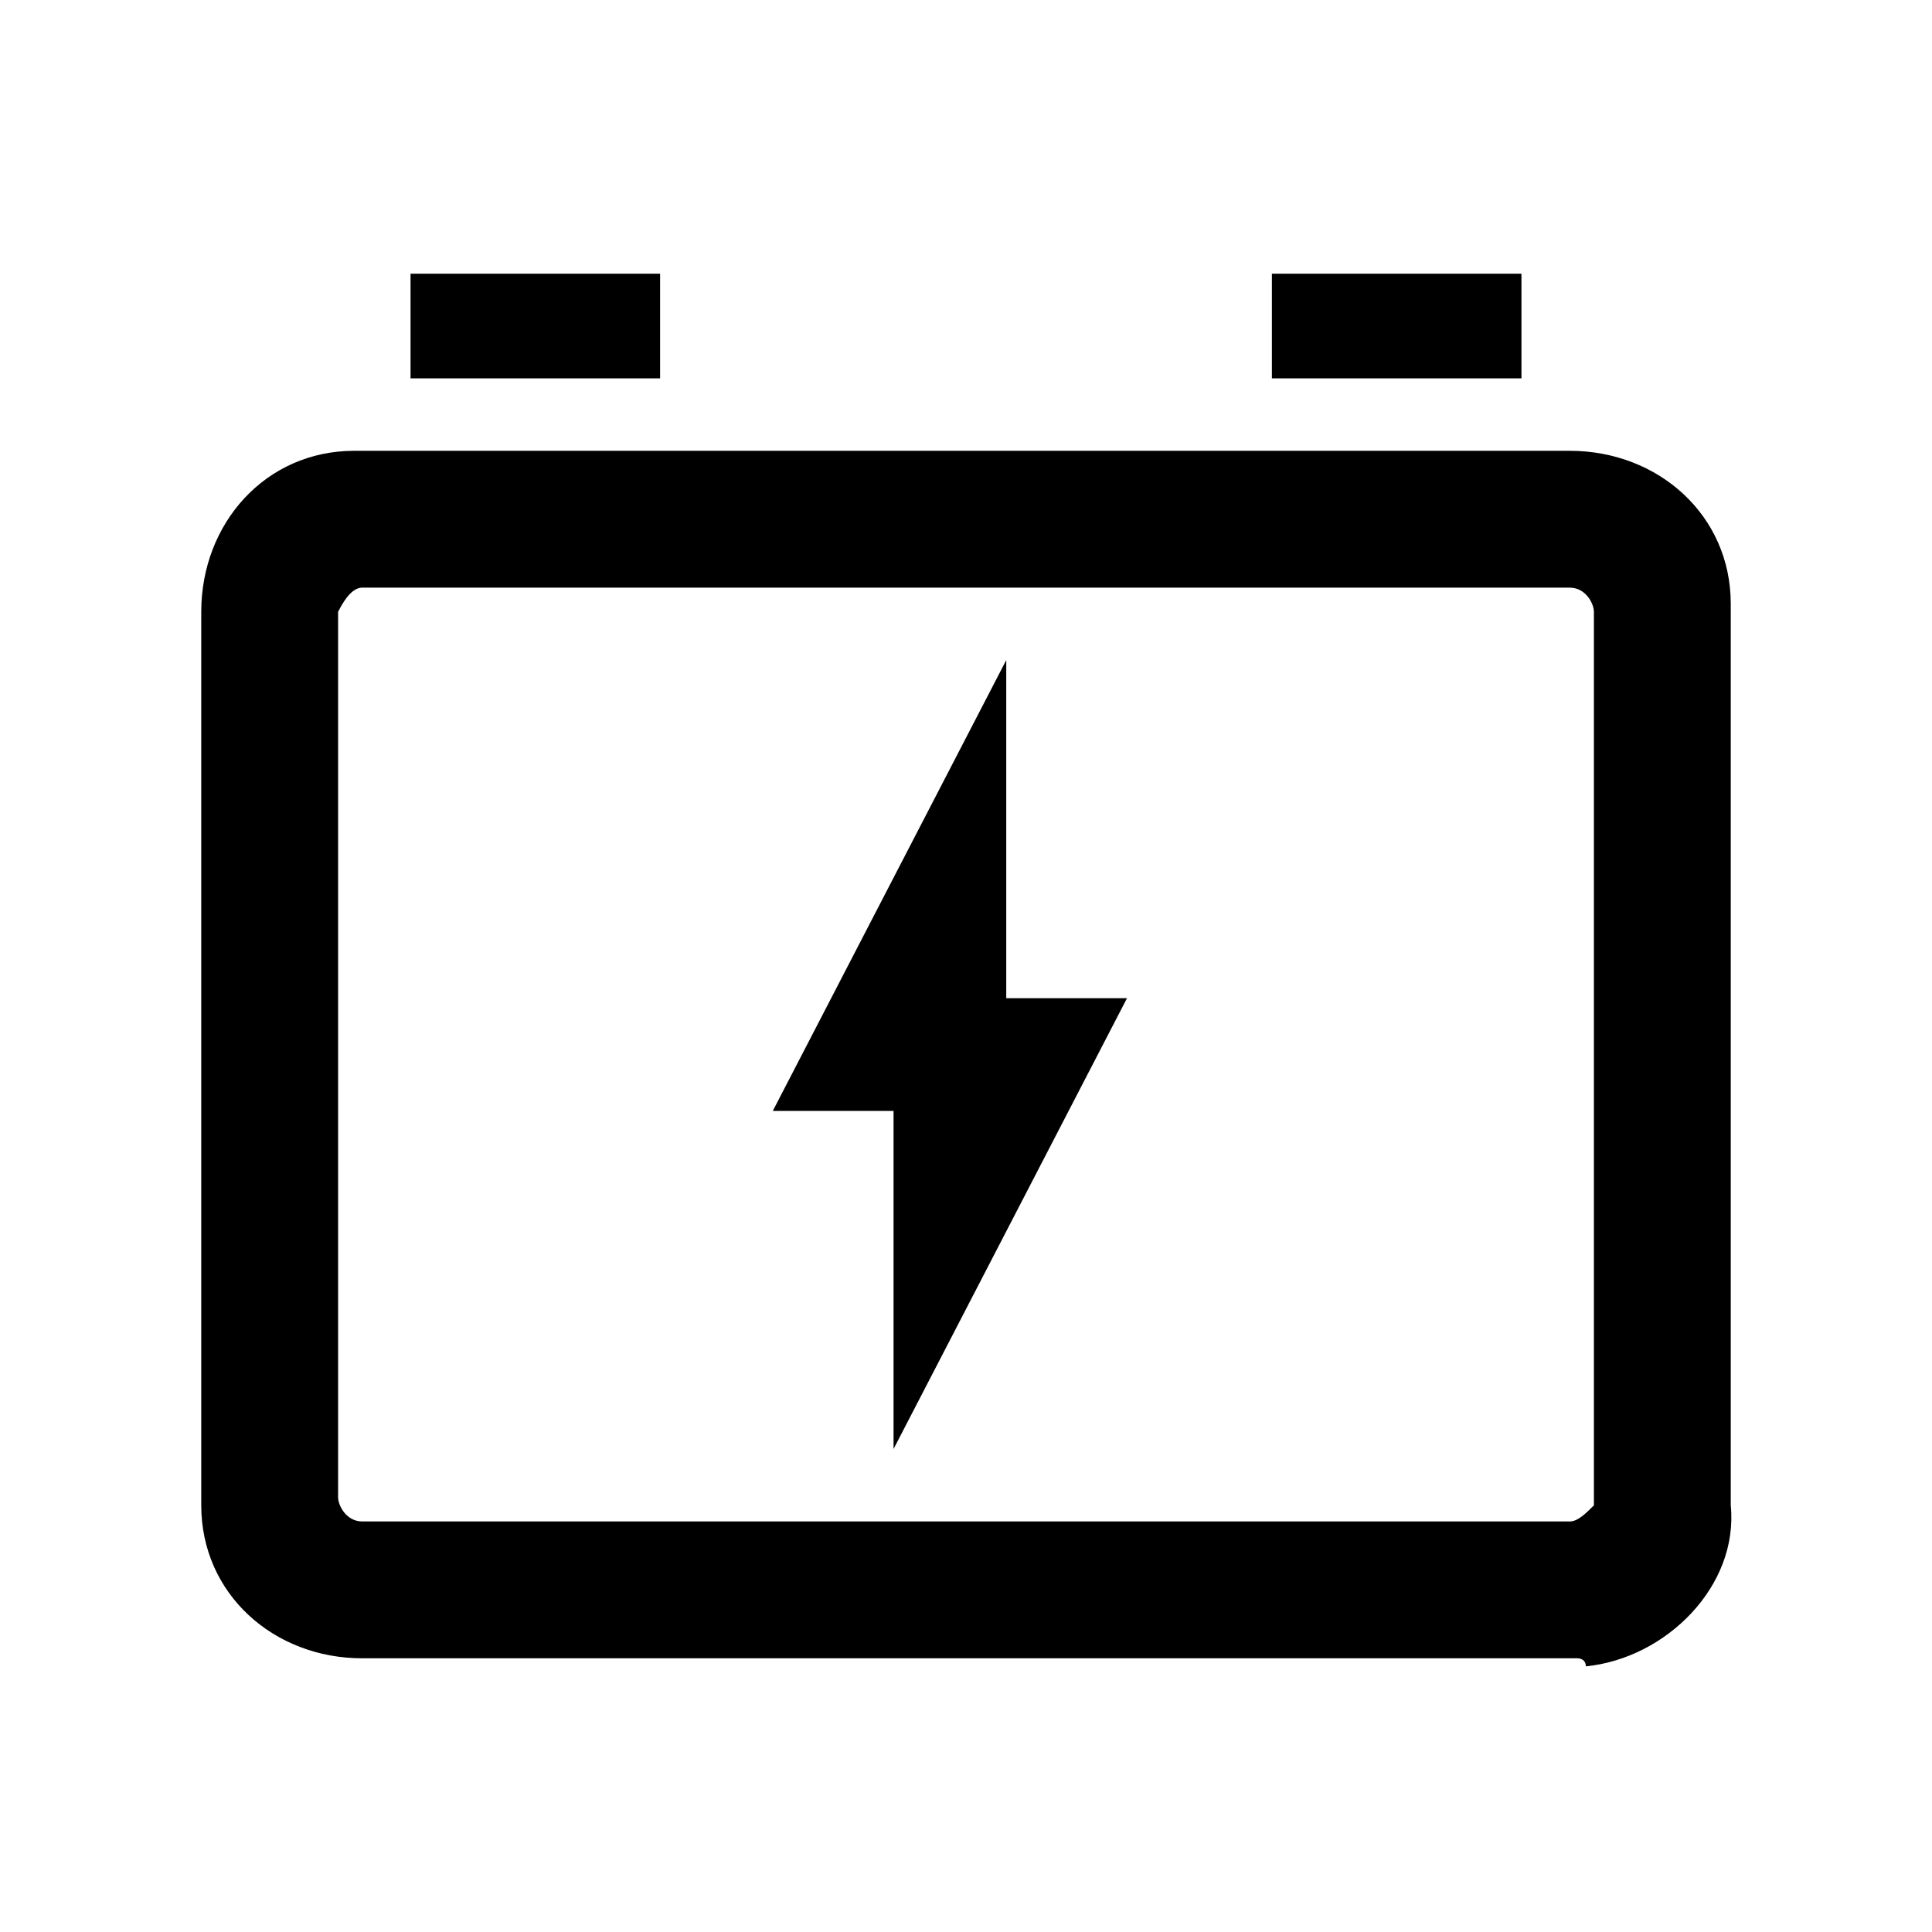 <svg xmlns="http://www.w3.org/2000/svg" id="Layer_1" x="0" y="0" version="1.1" viewBox="0 0 24 24" style="enable-background:new 0 0 24 24" xml:space="preserve"><style type="text/css">.st0{fill:none}</style><path d="M0,0h24v24H0V0z" class="st0"/><g><path d="M4.5,7.3c-0.1,0-0.2,0.1-0.3,0.3v11c0,0.1,0.1,0.3,0.3,0.3h15c0.1,0,0.2-0.1,0.3-0.2c0,0,0,0,0-0.1v-11 c0-0.1-0.1-0.3-0.3-0.3H4.5z M19.6,20.6H4.5c-1.1,0-2-0.8-2-1.9c0,0,0,0,0-0.1V7.6c0-1.1,0.8-2,1.9-2c0,0,0,0,0.1,0h15 c1.1,0,2,0.8,2,1.9c0,0,0,0.1,0,0.1v11.1c0.1,1-0.8,1.9-1.8,2C19.7,20.6,19.6,20.6,19.6,20.6z"/><polygon points="11.1 18 11.1 13.8 9.6 13.8 12.5 8.2 12.5 12.4 14 12.4"/><rect width="3.1" height="1.3" x="5.1" y="3.4"/><rect width="3.1" height="1.3" x="15.8" y="3.4"/></g></svg>